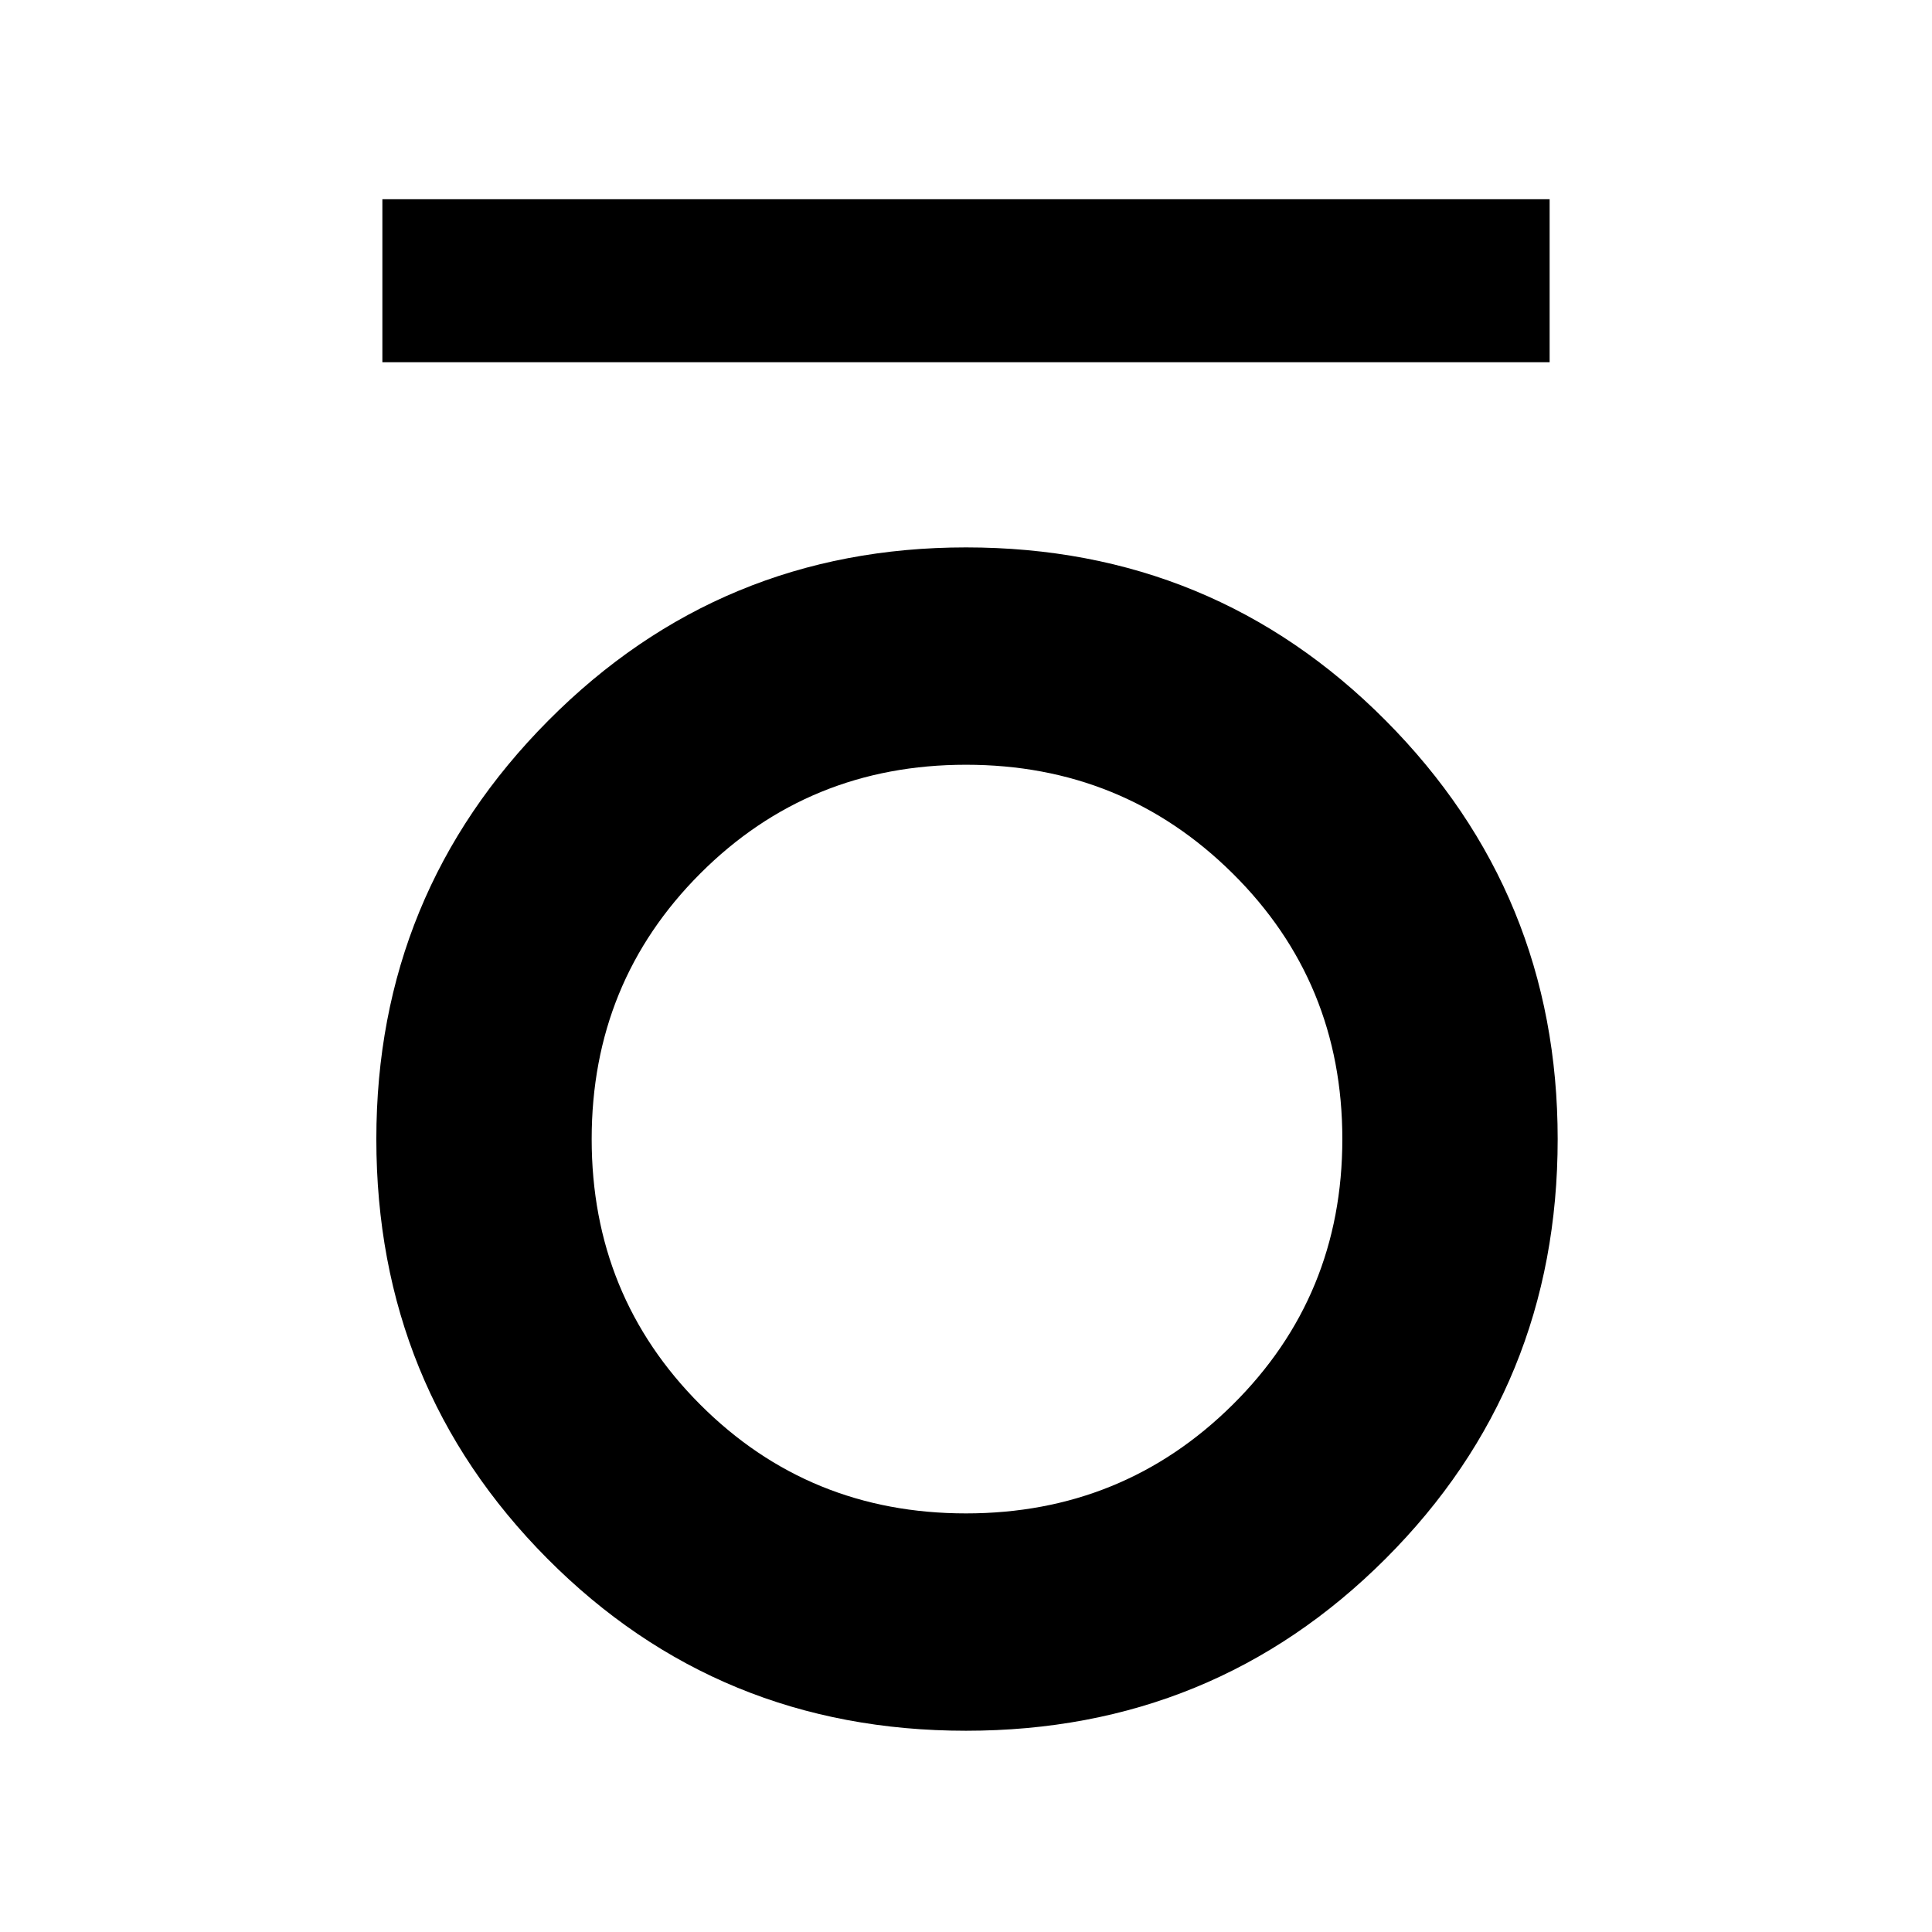 <svg xmlns="http://www.w3.org/2000/svg" height="48" width="48"><path d="M9.5 9V4.95h29V9ZM24 43q-6.15 0-10.4-4.275T9.35 28.3q0-6.1 4.275-10.4Q17.9 13.6 24 13.6q6.15 0 10.425 4.3T38.7 28.3q0 6.15-4.275 10.425T24 43Zm0-5.4q3.9 0 6.625-2.7t2.725-6.6q0-3.9-2.725-6.6Q27.9 19 24 19t-6.6 2.7q-2.7 2.7-2.7 6.6 0 3.9 2.7 6.6 2.7 2.7 6.6 2.7Z"/></svg>